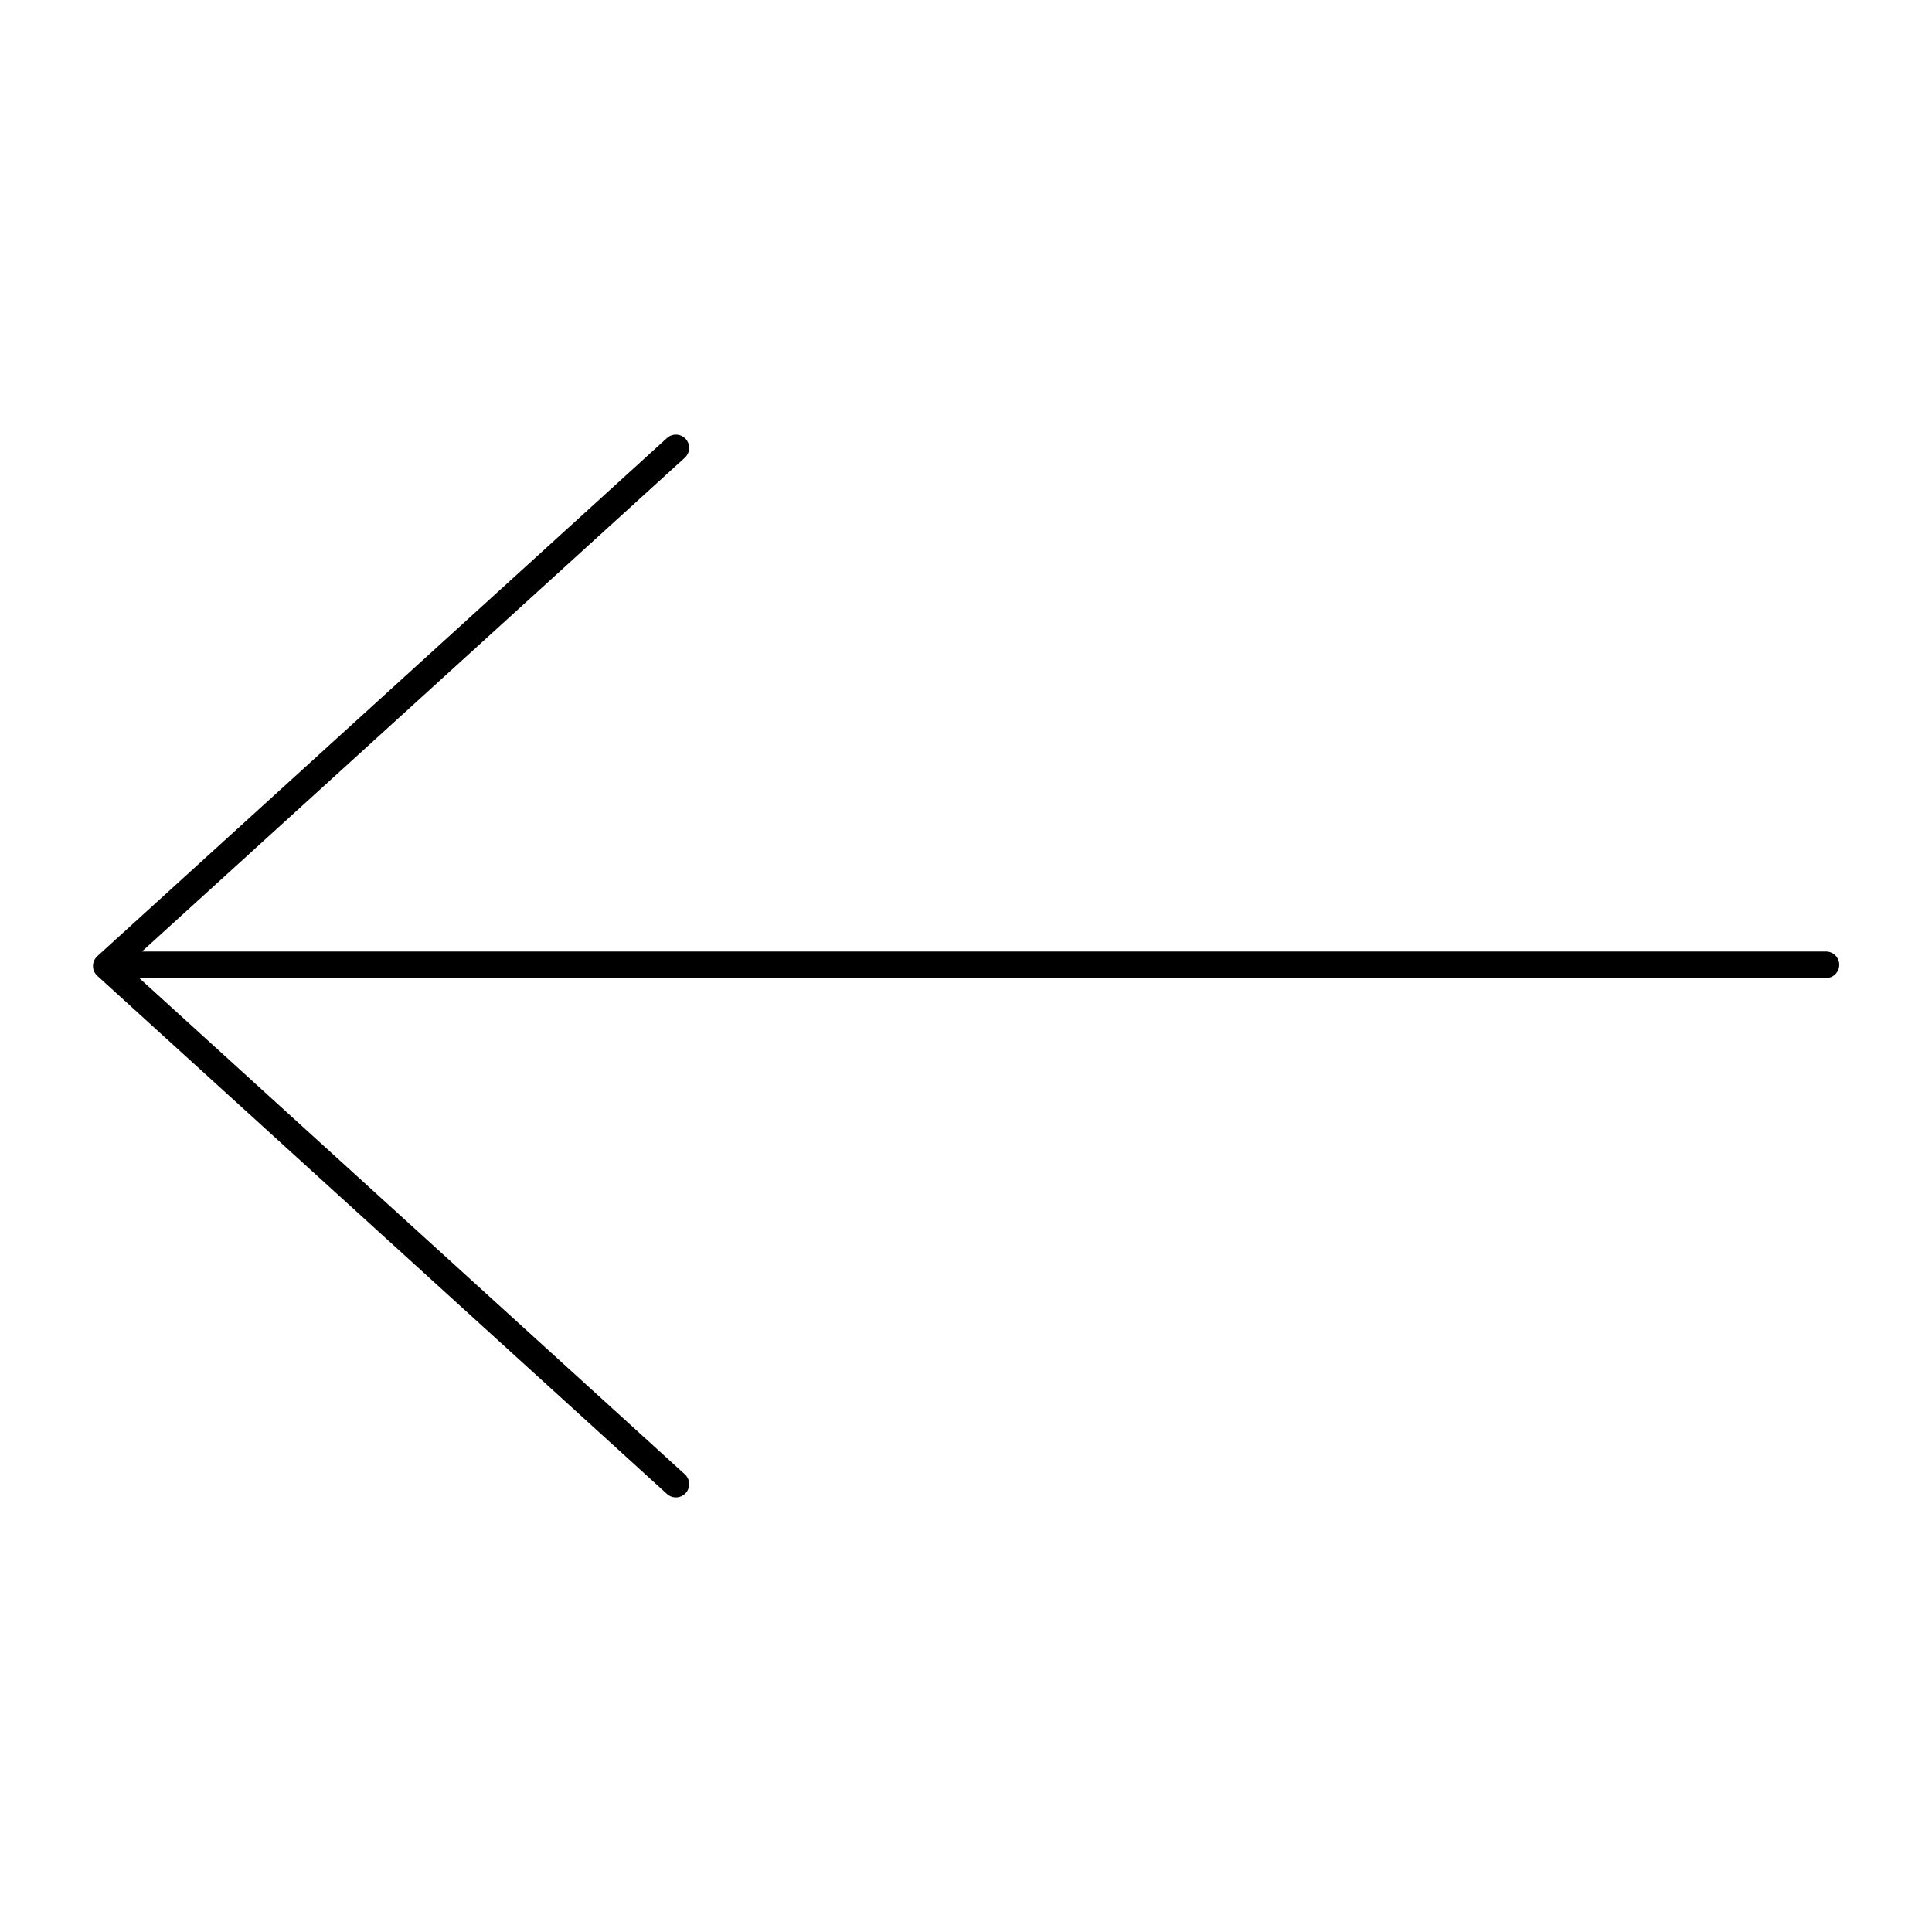 <svg xmlns="http://www.w3.org/2000/svg" width="800" height="800" viewBox="0 0 800 800"><path fill="none" stroke="#000" stroke-width="11" stroke-linecap="round" stroke-linejoin="round" stroke-miterlimit="10" d="M756.092 399.5h-711m234.775-214.034L44 400l235.867 214.534"/></svg>